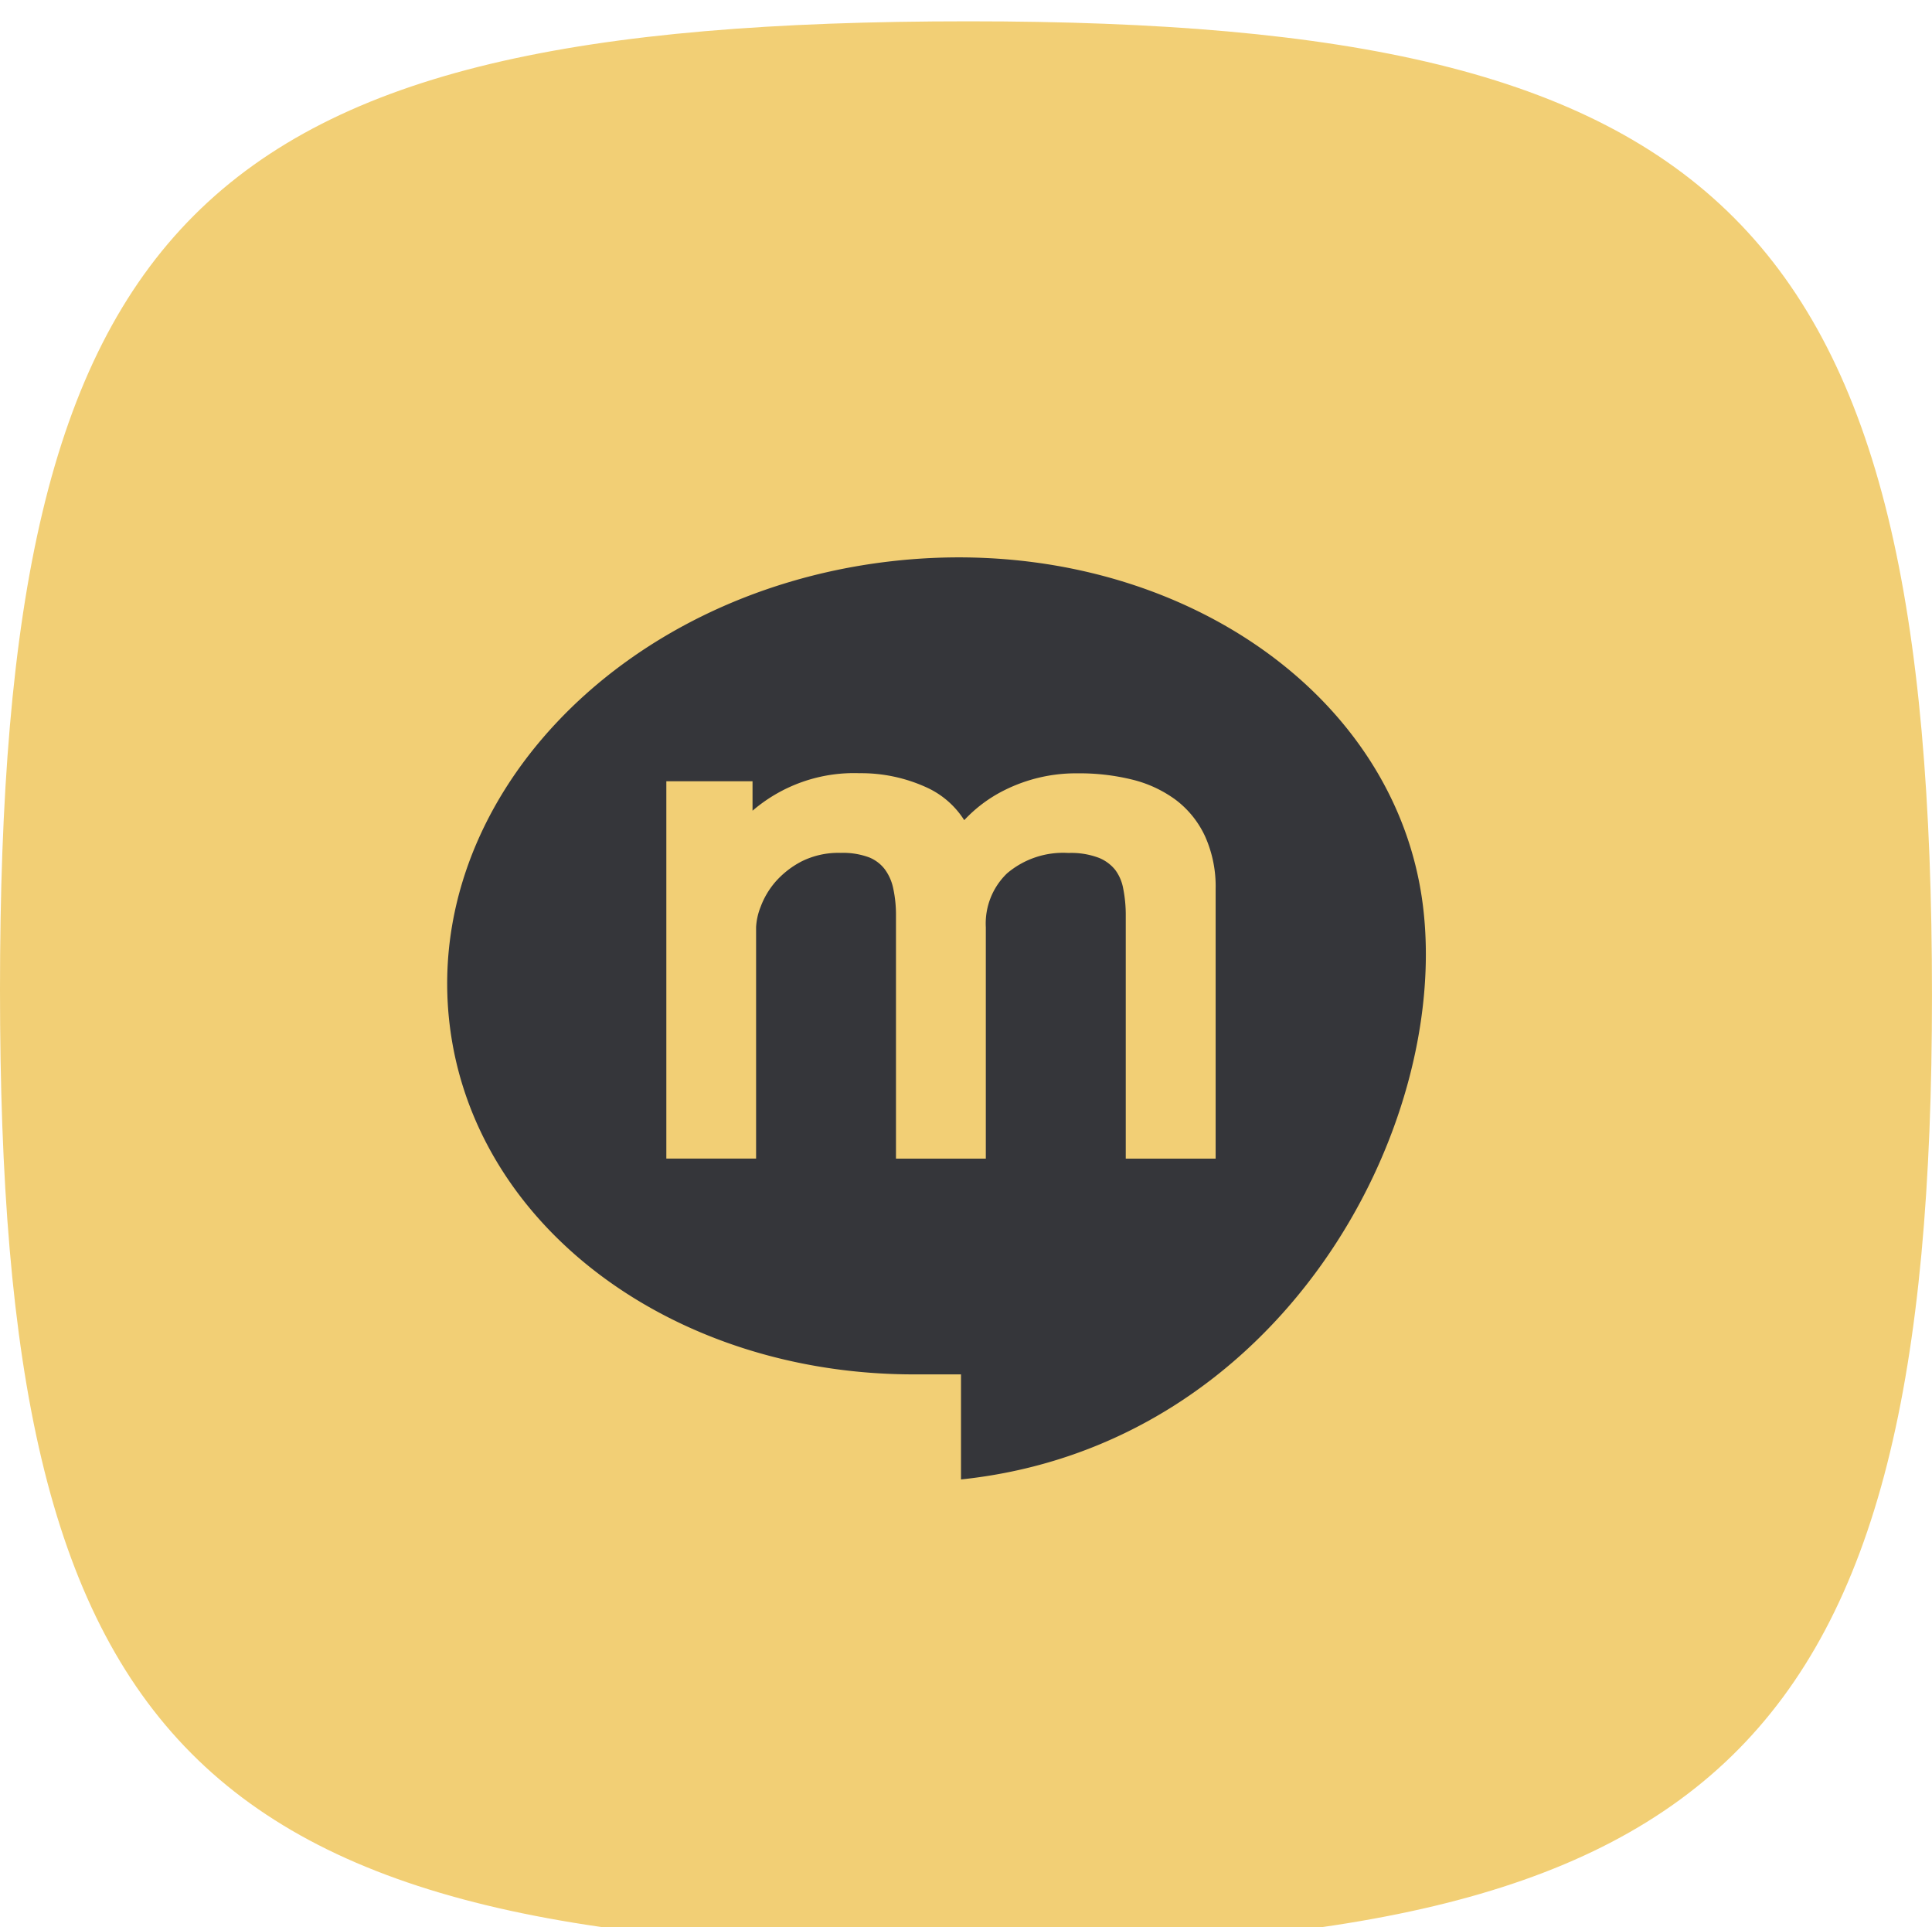 <svg id="Mixi" xmlns="http://www.w3.org/2000/svg" xmlns:xlink="http://www.w3.org/1999/xlink" width="90.75" height="90.5" viewBox="0 0 90.75 90.5">
<defs>
    <style>
      .cls-1 {
        fill: #f2cf75;
        filter: url(#filter);
      }

      .cls-1, .cls-2 {
        fill-rule: evenodd;
      }

      .cls-2 {
        fill: #35363a;
      }
    </style>
    <filter id="filter" x="776" y="534.75" width="90.75" height="90.5" filterUnits="userSpaceOnUse">
      <feGaussianBlur result="blur" in="SourceAlpha"/>
      <feFlood result="flood" flood-color="#fff" flood-opacity="0.1"/>
      <feComposite result="composite" operator="out" in2="blur"/>
      <feOffset result="offset" dy="1"/>
      <feComposite result="composite-2" operator="in" in2="SourceAlpha"/>
      <feBlend result="blend" in2="SourceGraphic"/>
    </filter>
  </defs>
  <path id="container" class="cls-1" d="M821.5,534.751c35.575,0,45.249,9.39,45.249,45.755,0,35.575-9.927,44.744-45.5,44.744-36.365,0-45.249-9.422-45.249-45C776,543.889,785.137,534.751,821.5,534.751Z" transform="translate(-776 -534.75)"/>
  <path id="icon" class="cls-2" d="M818.94,599.294h2.2v4.934c15-1.575,22.992-16.448,21.7-26.927s-12.554-17.717-25.207-16.166-21.8,11.306-20.506,21.785c1.177,9.536,10.594,16.384,21.817,16.374M833.1,589.162h-4.221V577.754a6.323,6.323,0,0,0-.121-1.282,2.072,2.072,0,0,0-.377-0.874,1.891,1.891,0,0,0-.761-0.561,3.675,3.675,0,0,0-1.432-.23,4.07,4.07,0,0,0-2.882.955,3.264,3.264,0,0,0-1,2.531v10.869h-4.22V577.754a5.874,5.874,0,0,0-.133-1.3,2.282,2.282,0,0,0-.4-0.891,1.754,1.754,0,0,0-.724-0.547,3.516,3.516,0,0,0-1.337-.213,3.877,3.877,0,0,0-1.829.395,4.213,4.213,0,0,0-1.25.977,3.821,3.821,0,0,0-.685,1.163,3,3,0,0,0-.213.951v10.869h-4.216V571.44h4.049v1.383a7.307,7.307,0,0,1,5.02-1.762,7.388,7.388,0,0,1,3.224.7,4.1,4.1,0,0,1,1.7,1.506,6.6,6.6,0,0,1,1.873-1.4,7.517,7.517,0,0,1,3.454-.8,10.349,10.349,0,0,1,2.543.29,5.747,5.747,0,0,1,2.057.95,4.519,4.519,0,0,1,1.39,1.728,5.744,5.744,0,0,1,.492,2.461v12.672h0Z" transform="translate(-776 -534.75)"/>
</svg>
